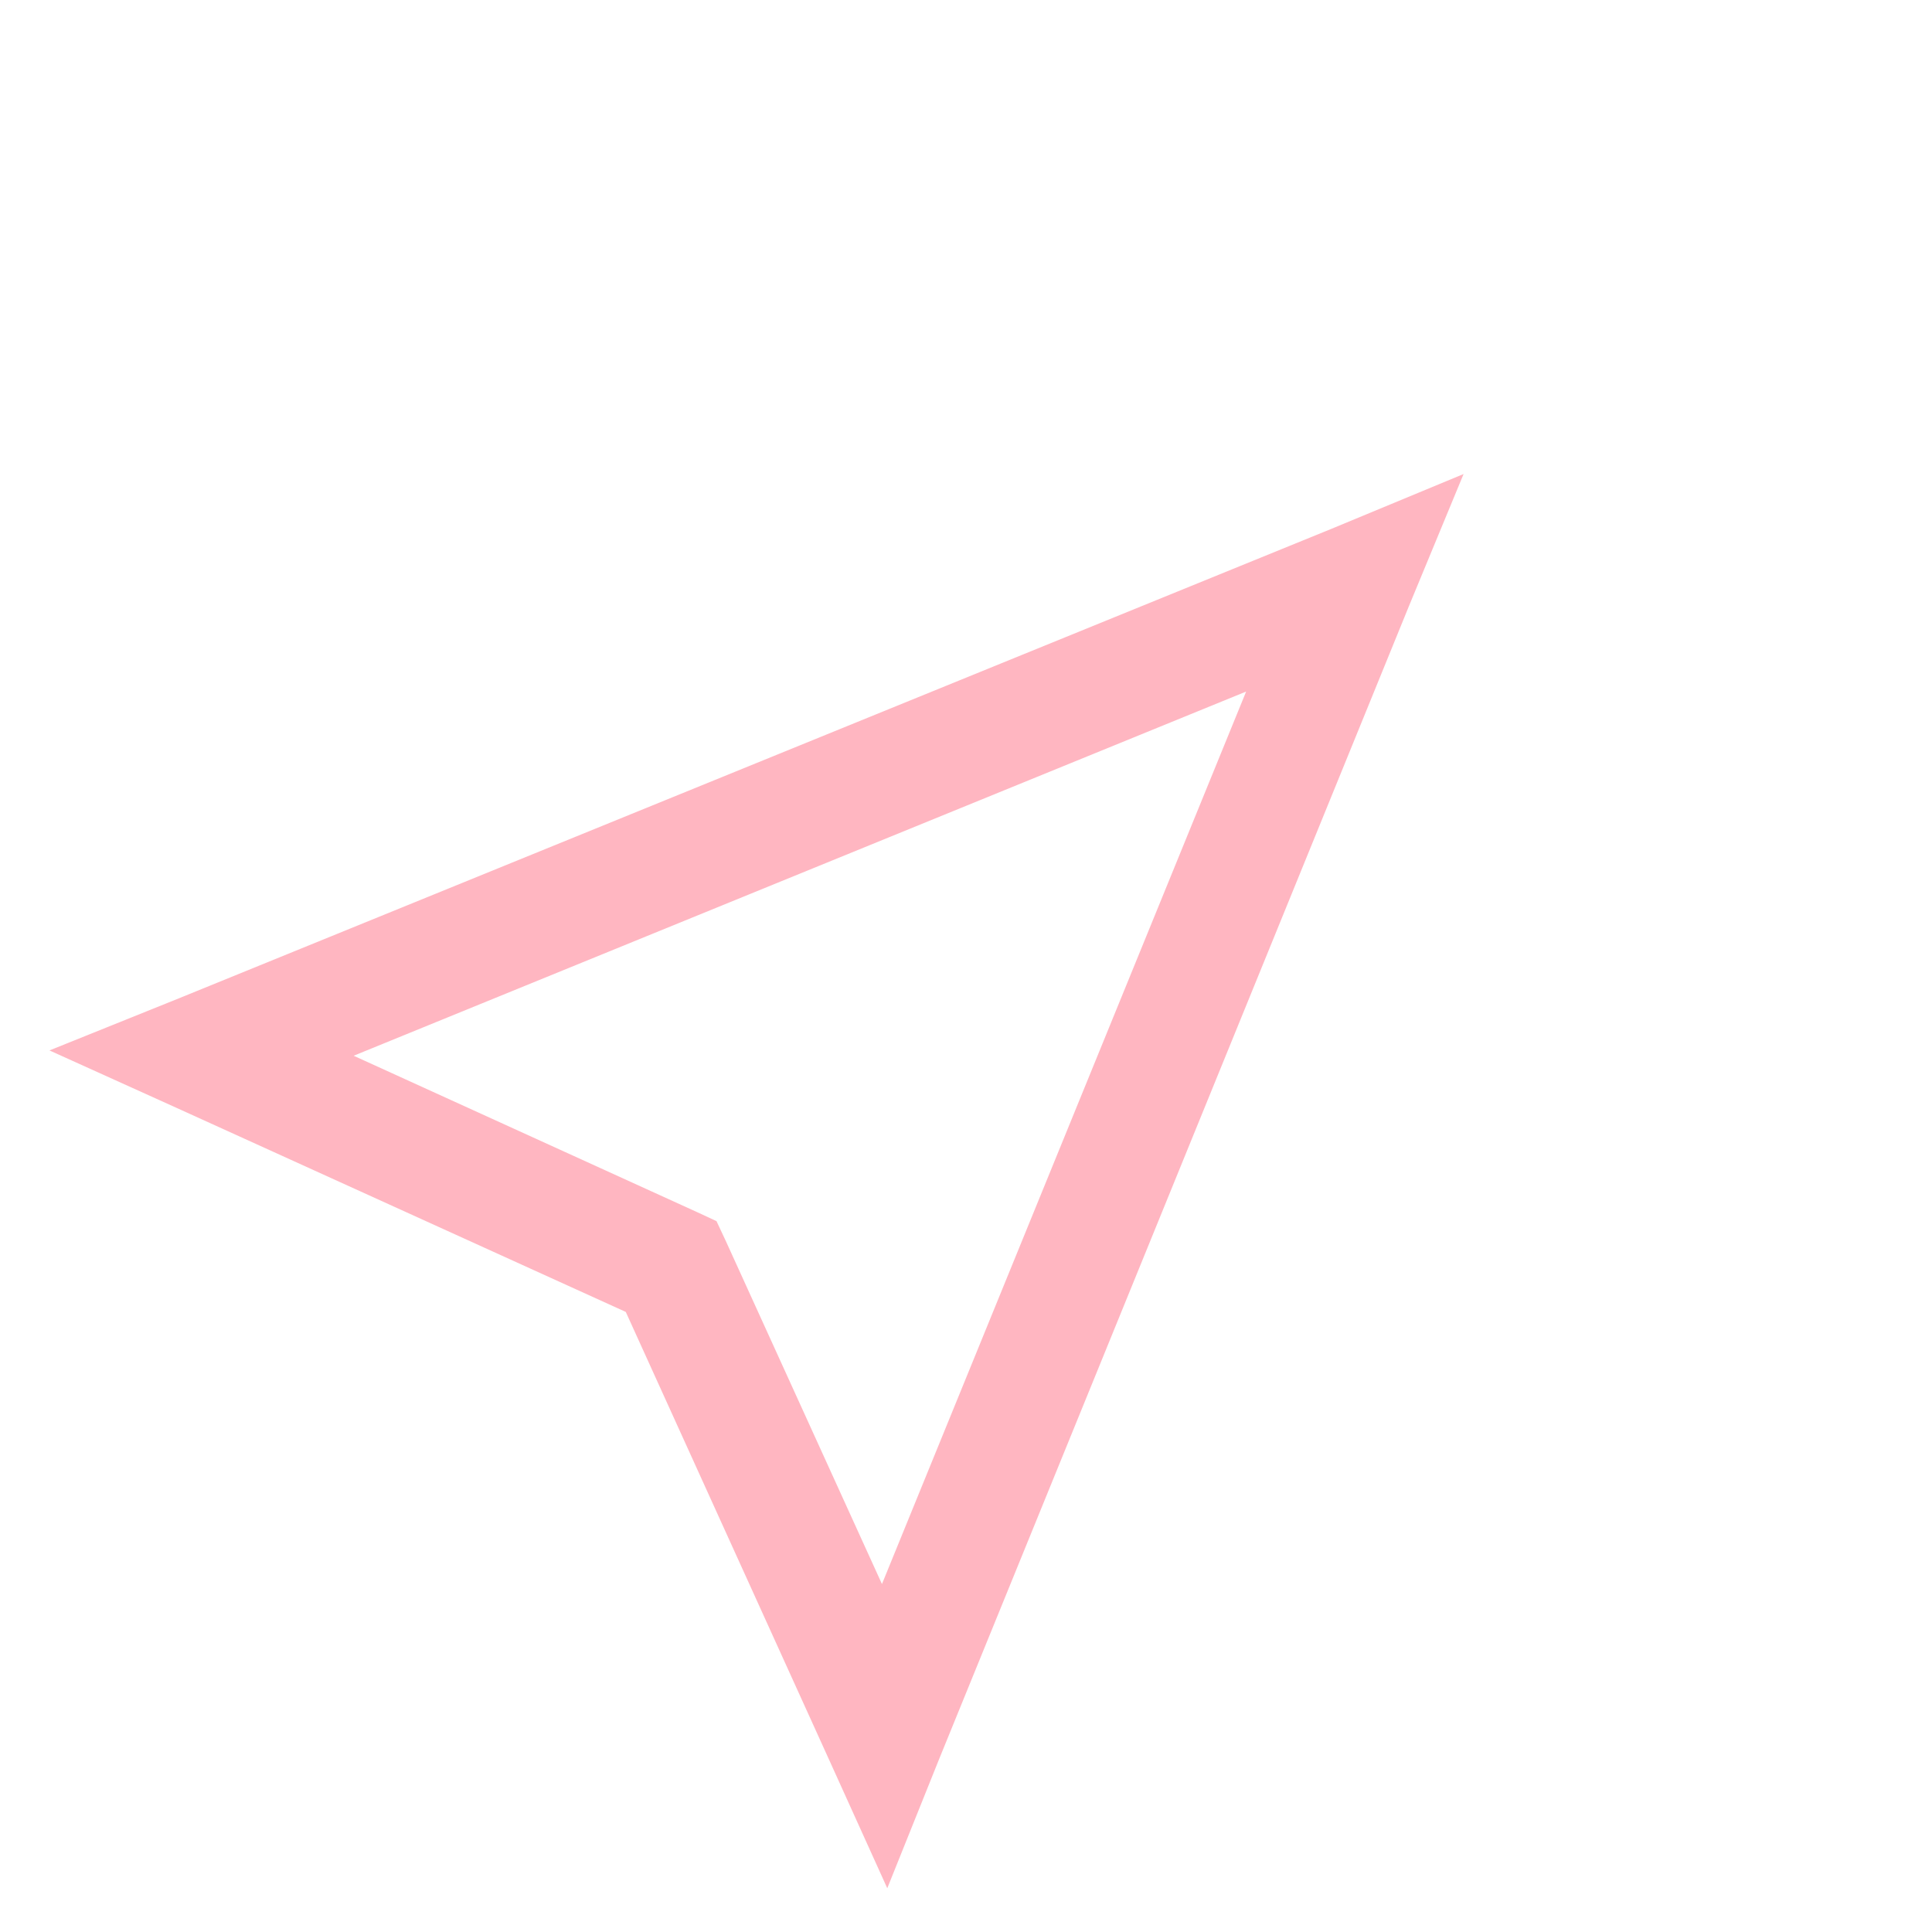 <svg width="20" height="20" viewBox="0 0 20 20" fill="none" xmlns="http://www.w3.org/2000/svg">
<path d="M15.151 4.907L13.784 5.474L1.851 10.335L0.512 10.874L1.824 11.467L6.478 13.581L8.591 18.235L9.185 19.547L9.723 18.207L14.585 6.275L15.151 4.907ZM12.9 7.159L9.13 16.398L7.514 12.848L7.417 12.641L7.21 12.545L3.661 10.929L12.9 7.159Z" fill="#FFB6C1"/>
</svg>
